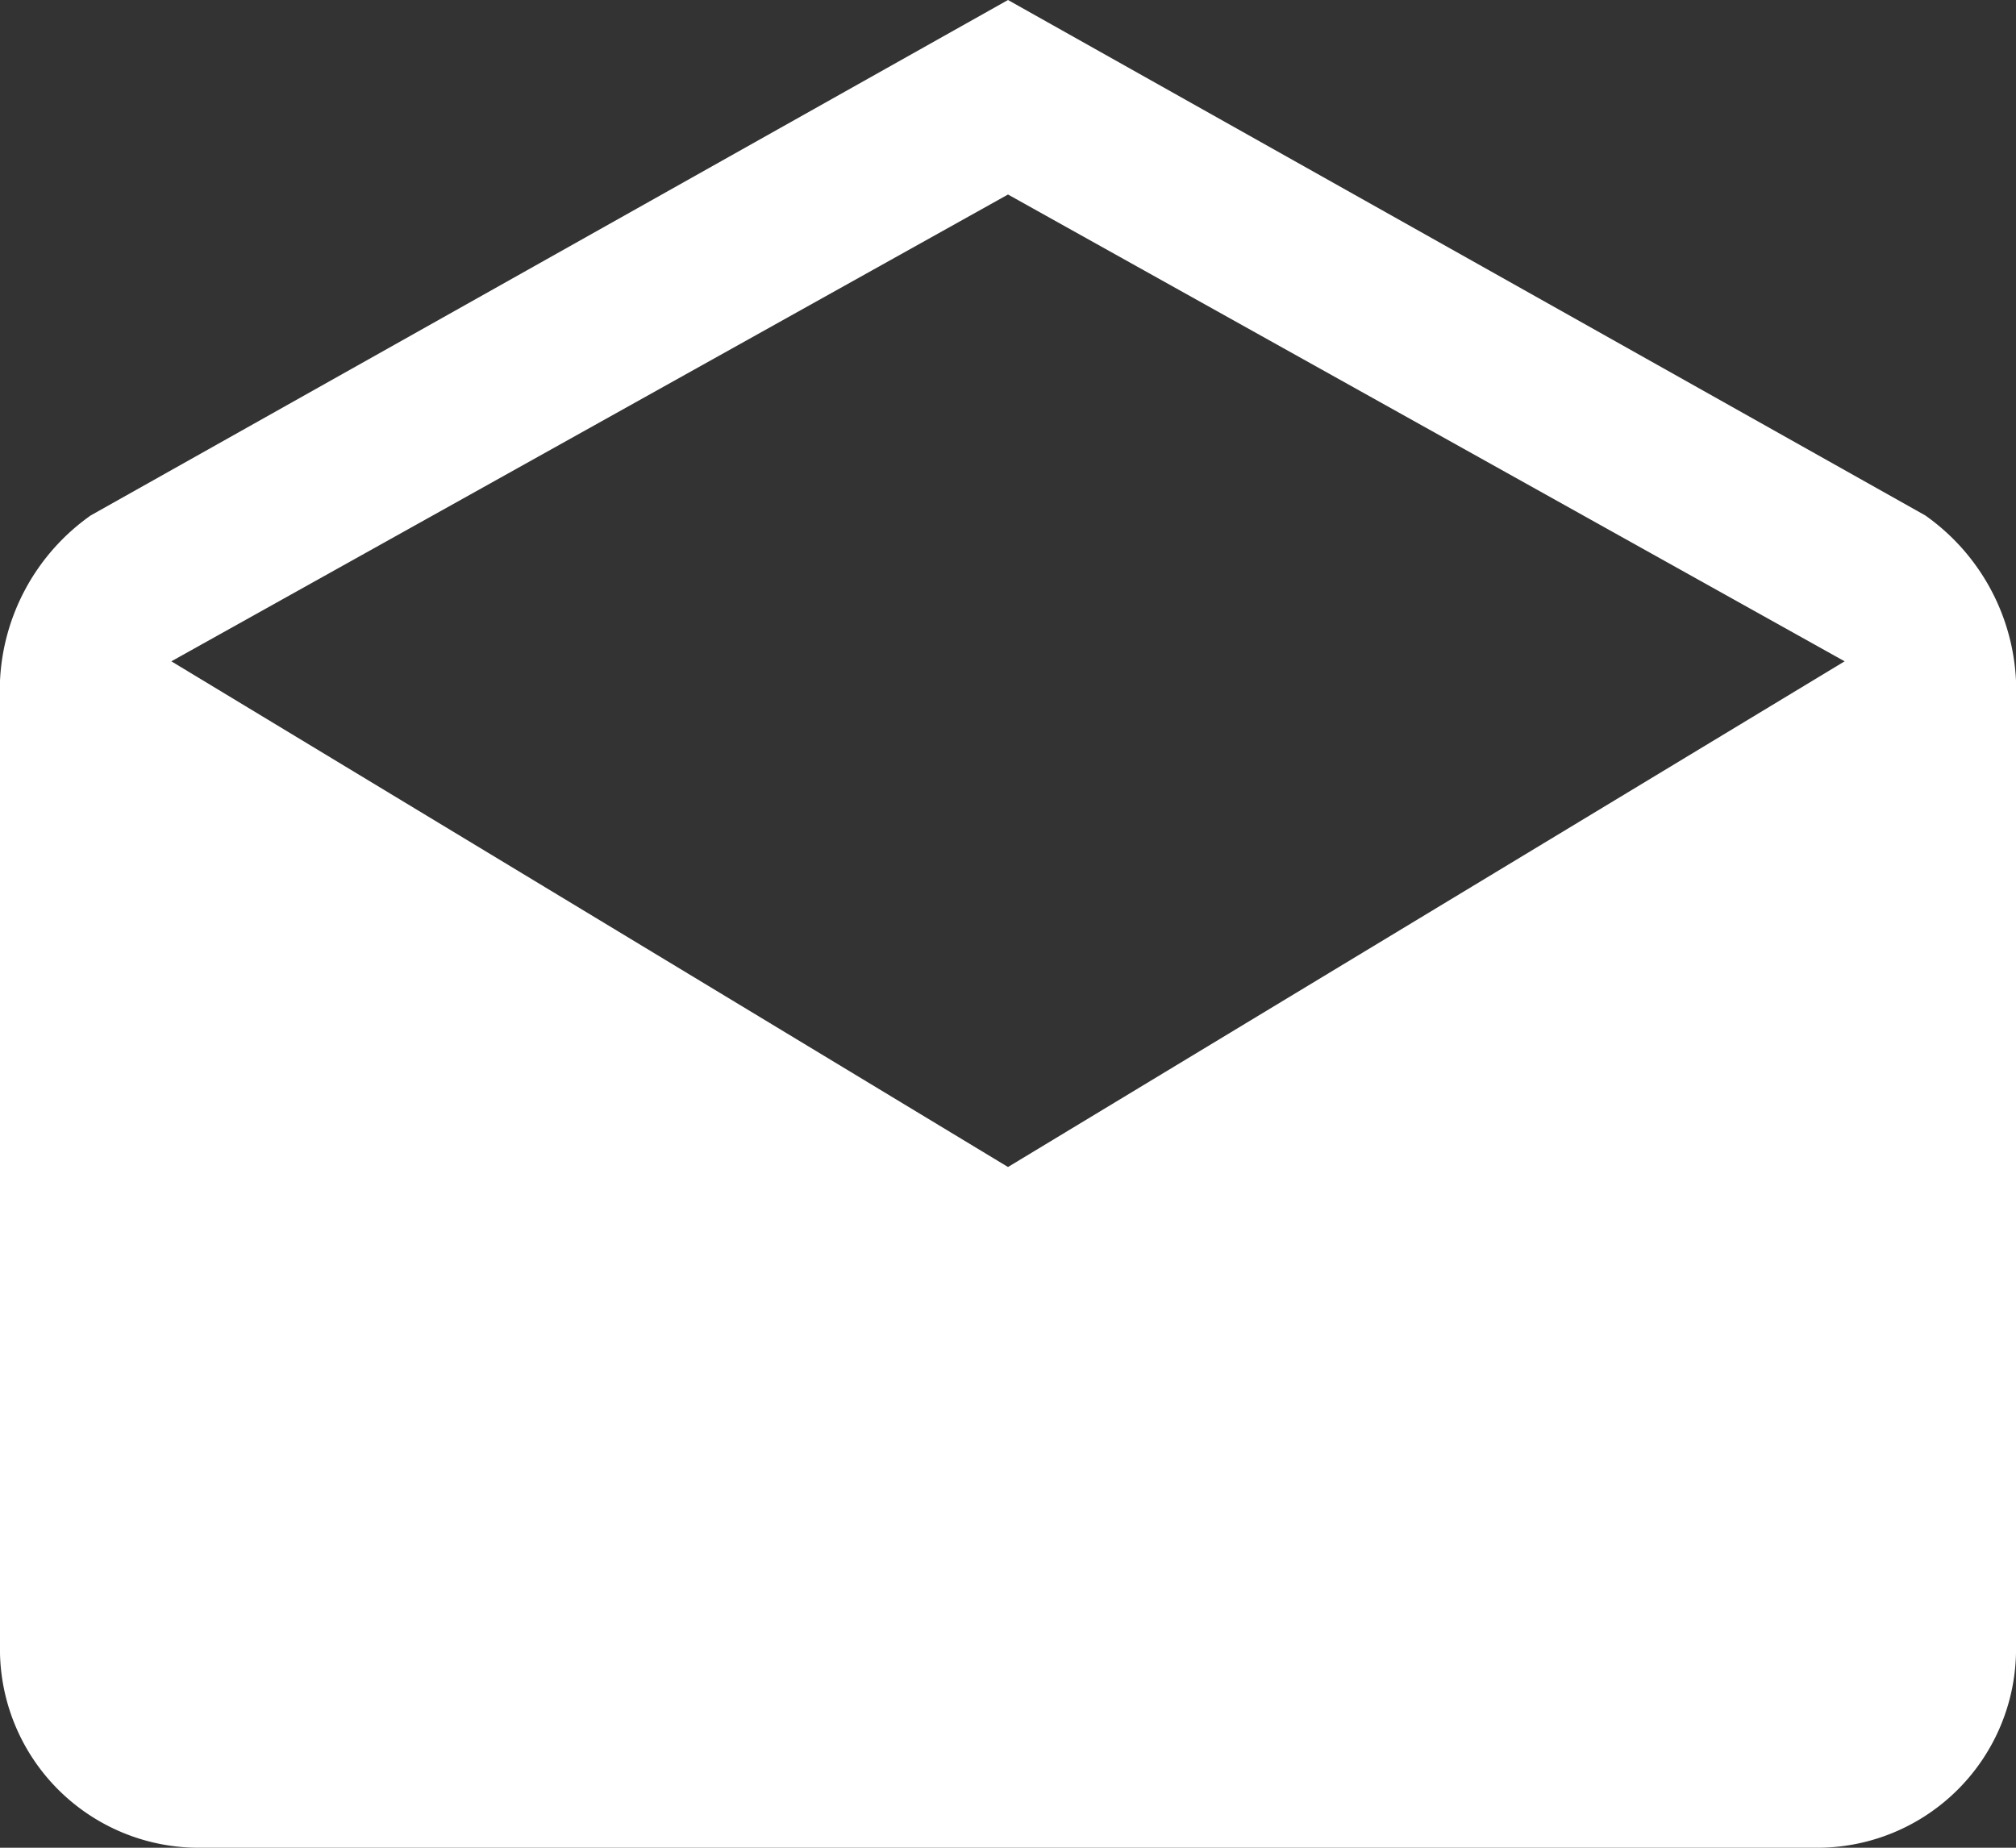 <svg xmlns="http://www.w3.org/2000/svg" width="24" height="22" viewBox="0 0 24 22">
  <rect x="0" y="0" width="24" height="22" fill="#333333" stroke="none"/>
<defs>
    <style>
      .cls-1 {
        fill: #fff;
        fill-rule: evenodd;
      }
    </style>
  </defs>
  <path id="contact" class="cls-1" d="M144,198.105a2.554,2.554,0,0,0-1.08-1.968L132,190l-10.92,6.137a2.554,2.554,0,0,0-1.08,1.968v11.579A2.366,2.366,0,0,0,122.4,212h19.2a2.366,2.366,0,0,0,2.4-2.316V198.105Zm-12,5.79-9.96-6.021,9.96-5.558,9.96,5.558Z" transform="translate(-120 -190)"/>
</svg>
